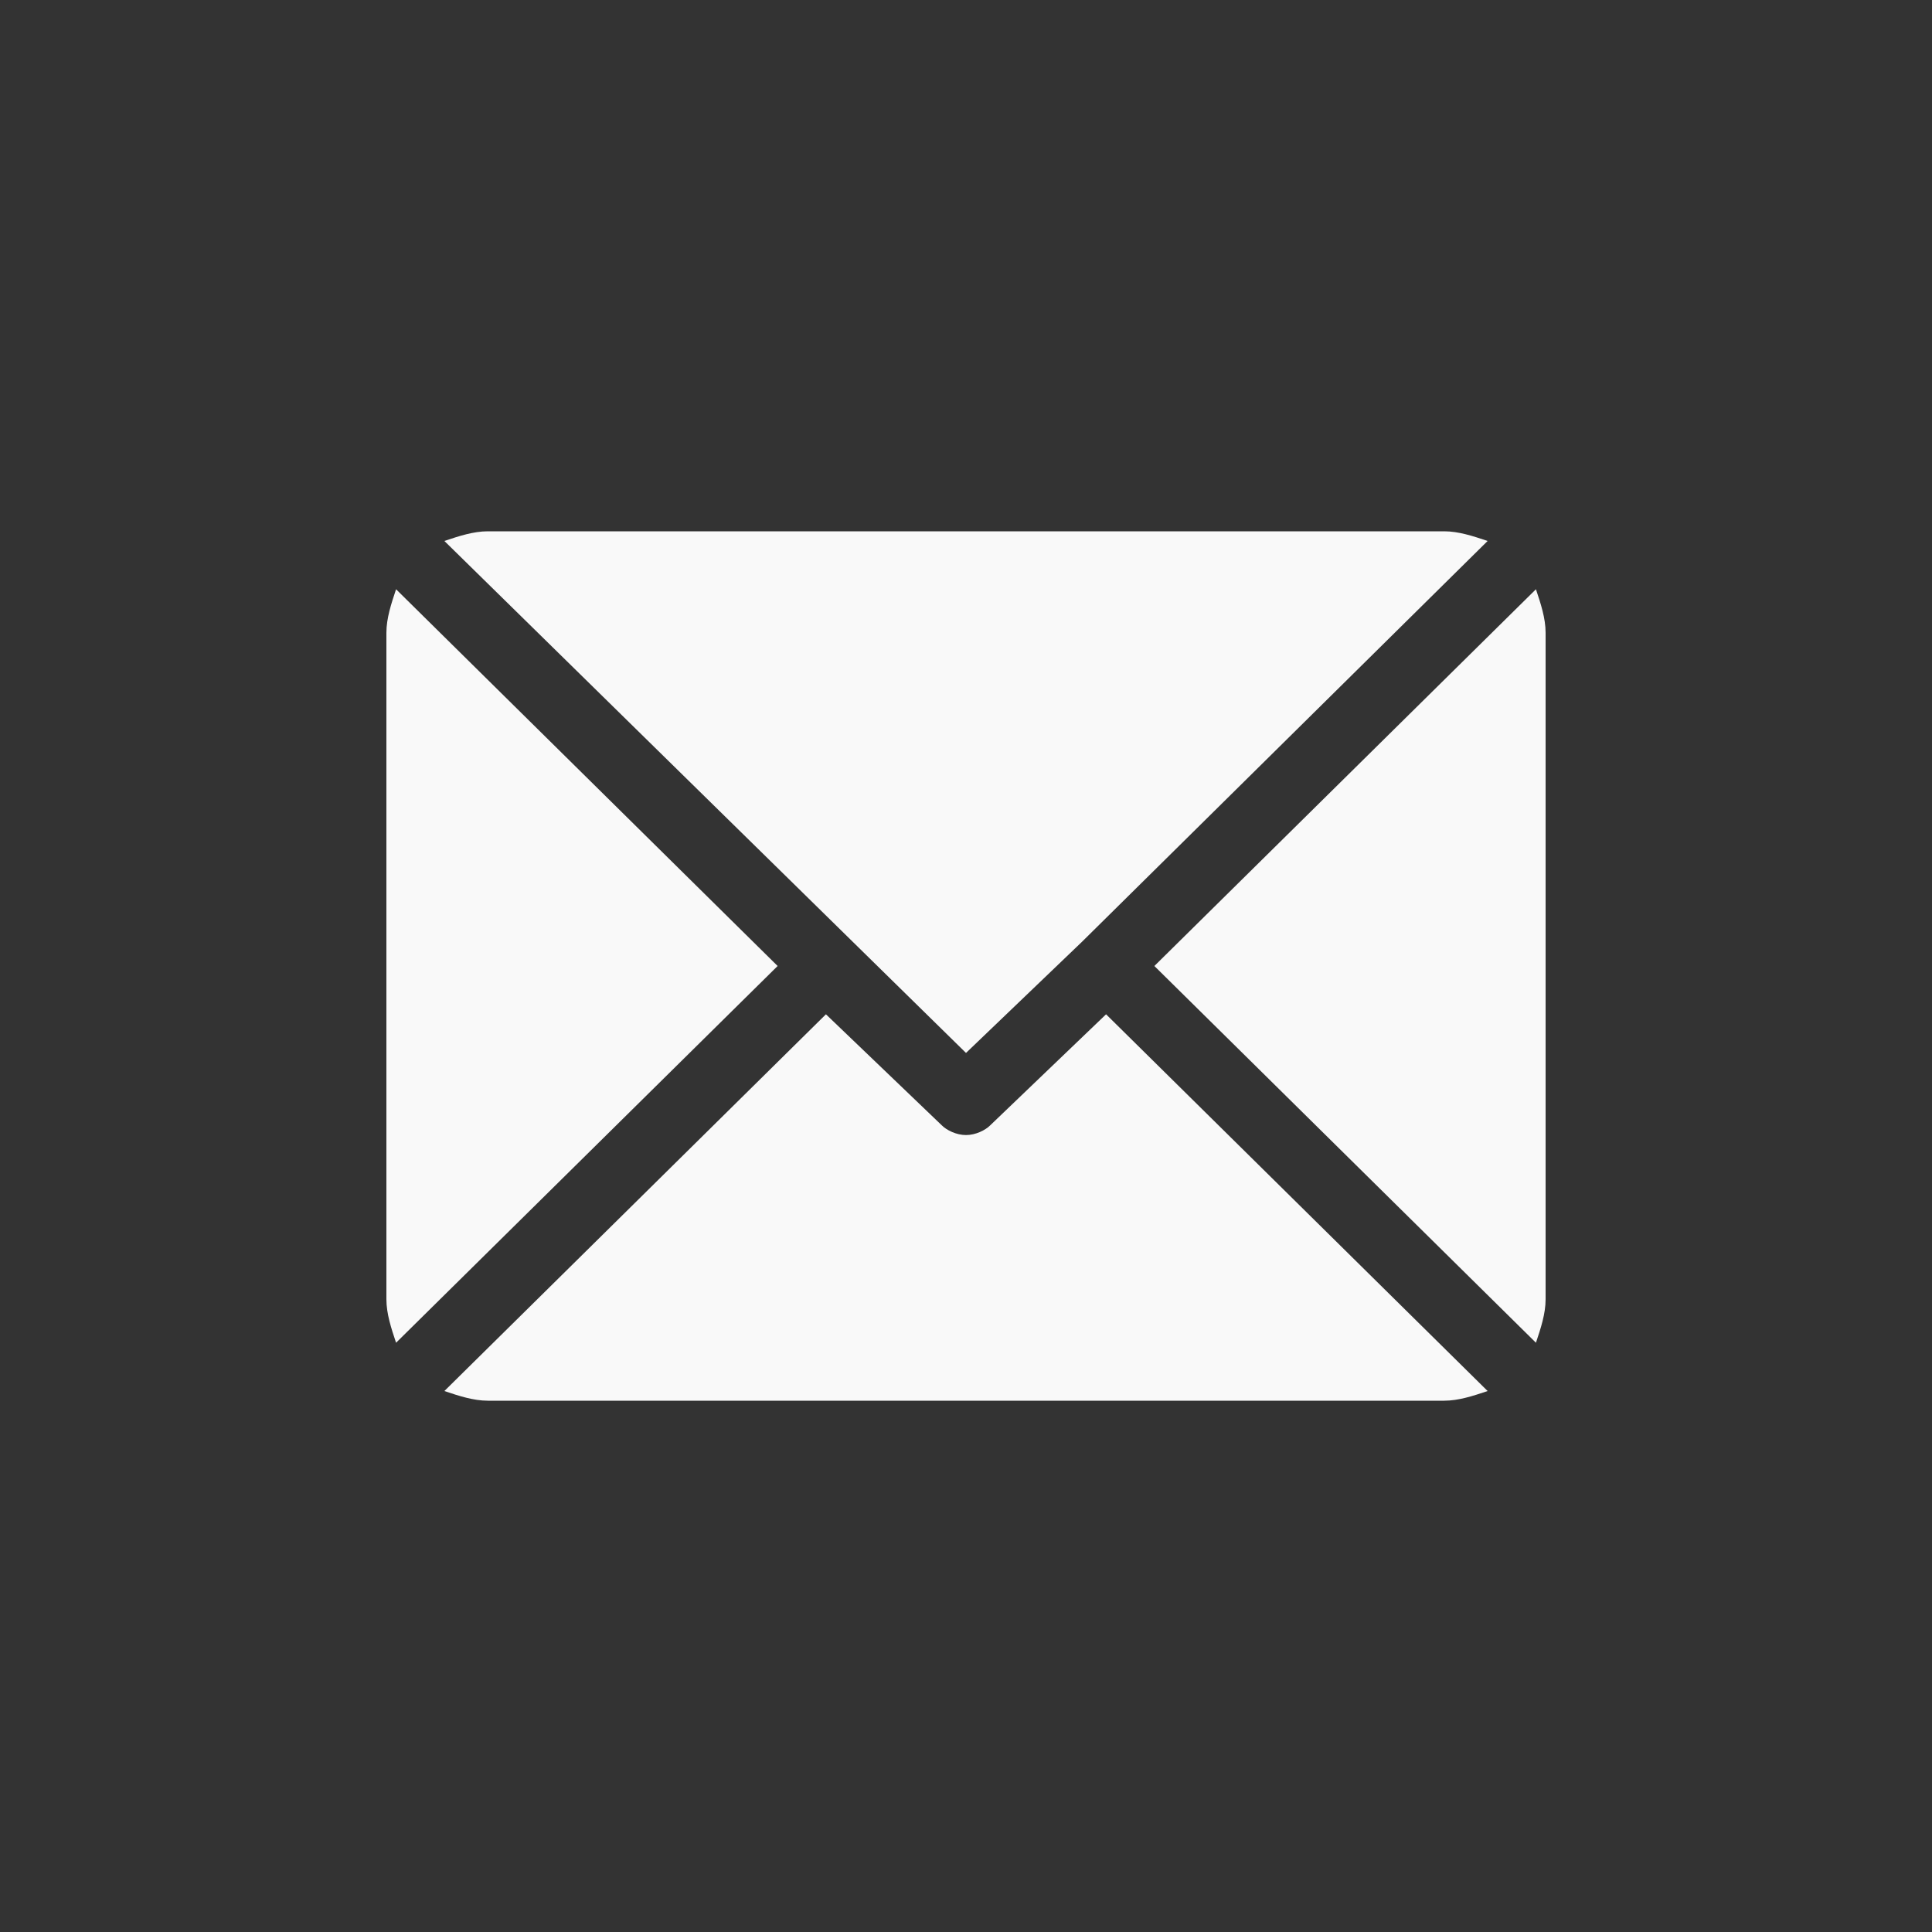<?xml version="1.0" encoding="utf-8"?>
<!-- Generator: Adobe Illustrator 21.0.0, SVG Export Plug-In . SVG Version: 6.00 Build 0)  -->
<svg version="1.1" id="Режим_изоляции"
	 xmlns="http://www.w3.org/2000/svg" xmlns:xlink="http://www.w3.org/1999/xlink" x="0px" y="0px" width="40px" height="40px"
	 viewBox="0 0 40 40" style="enable-background:new 0 0 40 40;" xml:space="preserve">
<rect x="0" y="0" width="40" height="40" fill="#333333" stroke="none"/>
<style type="text/css">
	.st0{fill:#F9F9F9;}
</style>
<path class="st0" d="M30.8,11.2l-8.4,8.3c0,0,0,0,0,0l0,0L20,21.8L9.2,11.2c0.3-0.1,0.6-0.2,0.9-0.2h19.8
	C30.2,11,30.5,11.1,30.8,11.2z M31.8,12.2L23.9,20l7.9,7.8c0.1-0.3,0.2-0.6,0.2-0.9V13.1C32,12.8,31.9,12.5,31.8,12.2z M8.2,12.2
	C8.1,12.5,8,12.8,8,13.1v13.8c0,0.3,0.1,0.6,0.2,0.9l7.9-7.8L8.2,12.2z M22.9,21l-2.4,2.3c-0.1,0.1-0.3,0.2-0.5,0.2
	s-0.4-0.1-0.5-0.2L17.1,21l-7.9,7.8c0.3,0.1,0.6,0.2,0.9,0.2h19.8c0.3,0,0.6-0.1,0.9-0.2L22.9,21z"/>
</svg>
